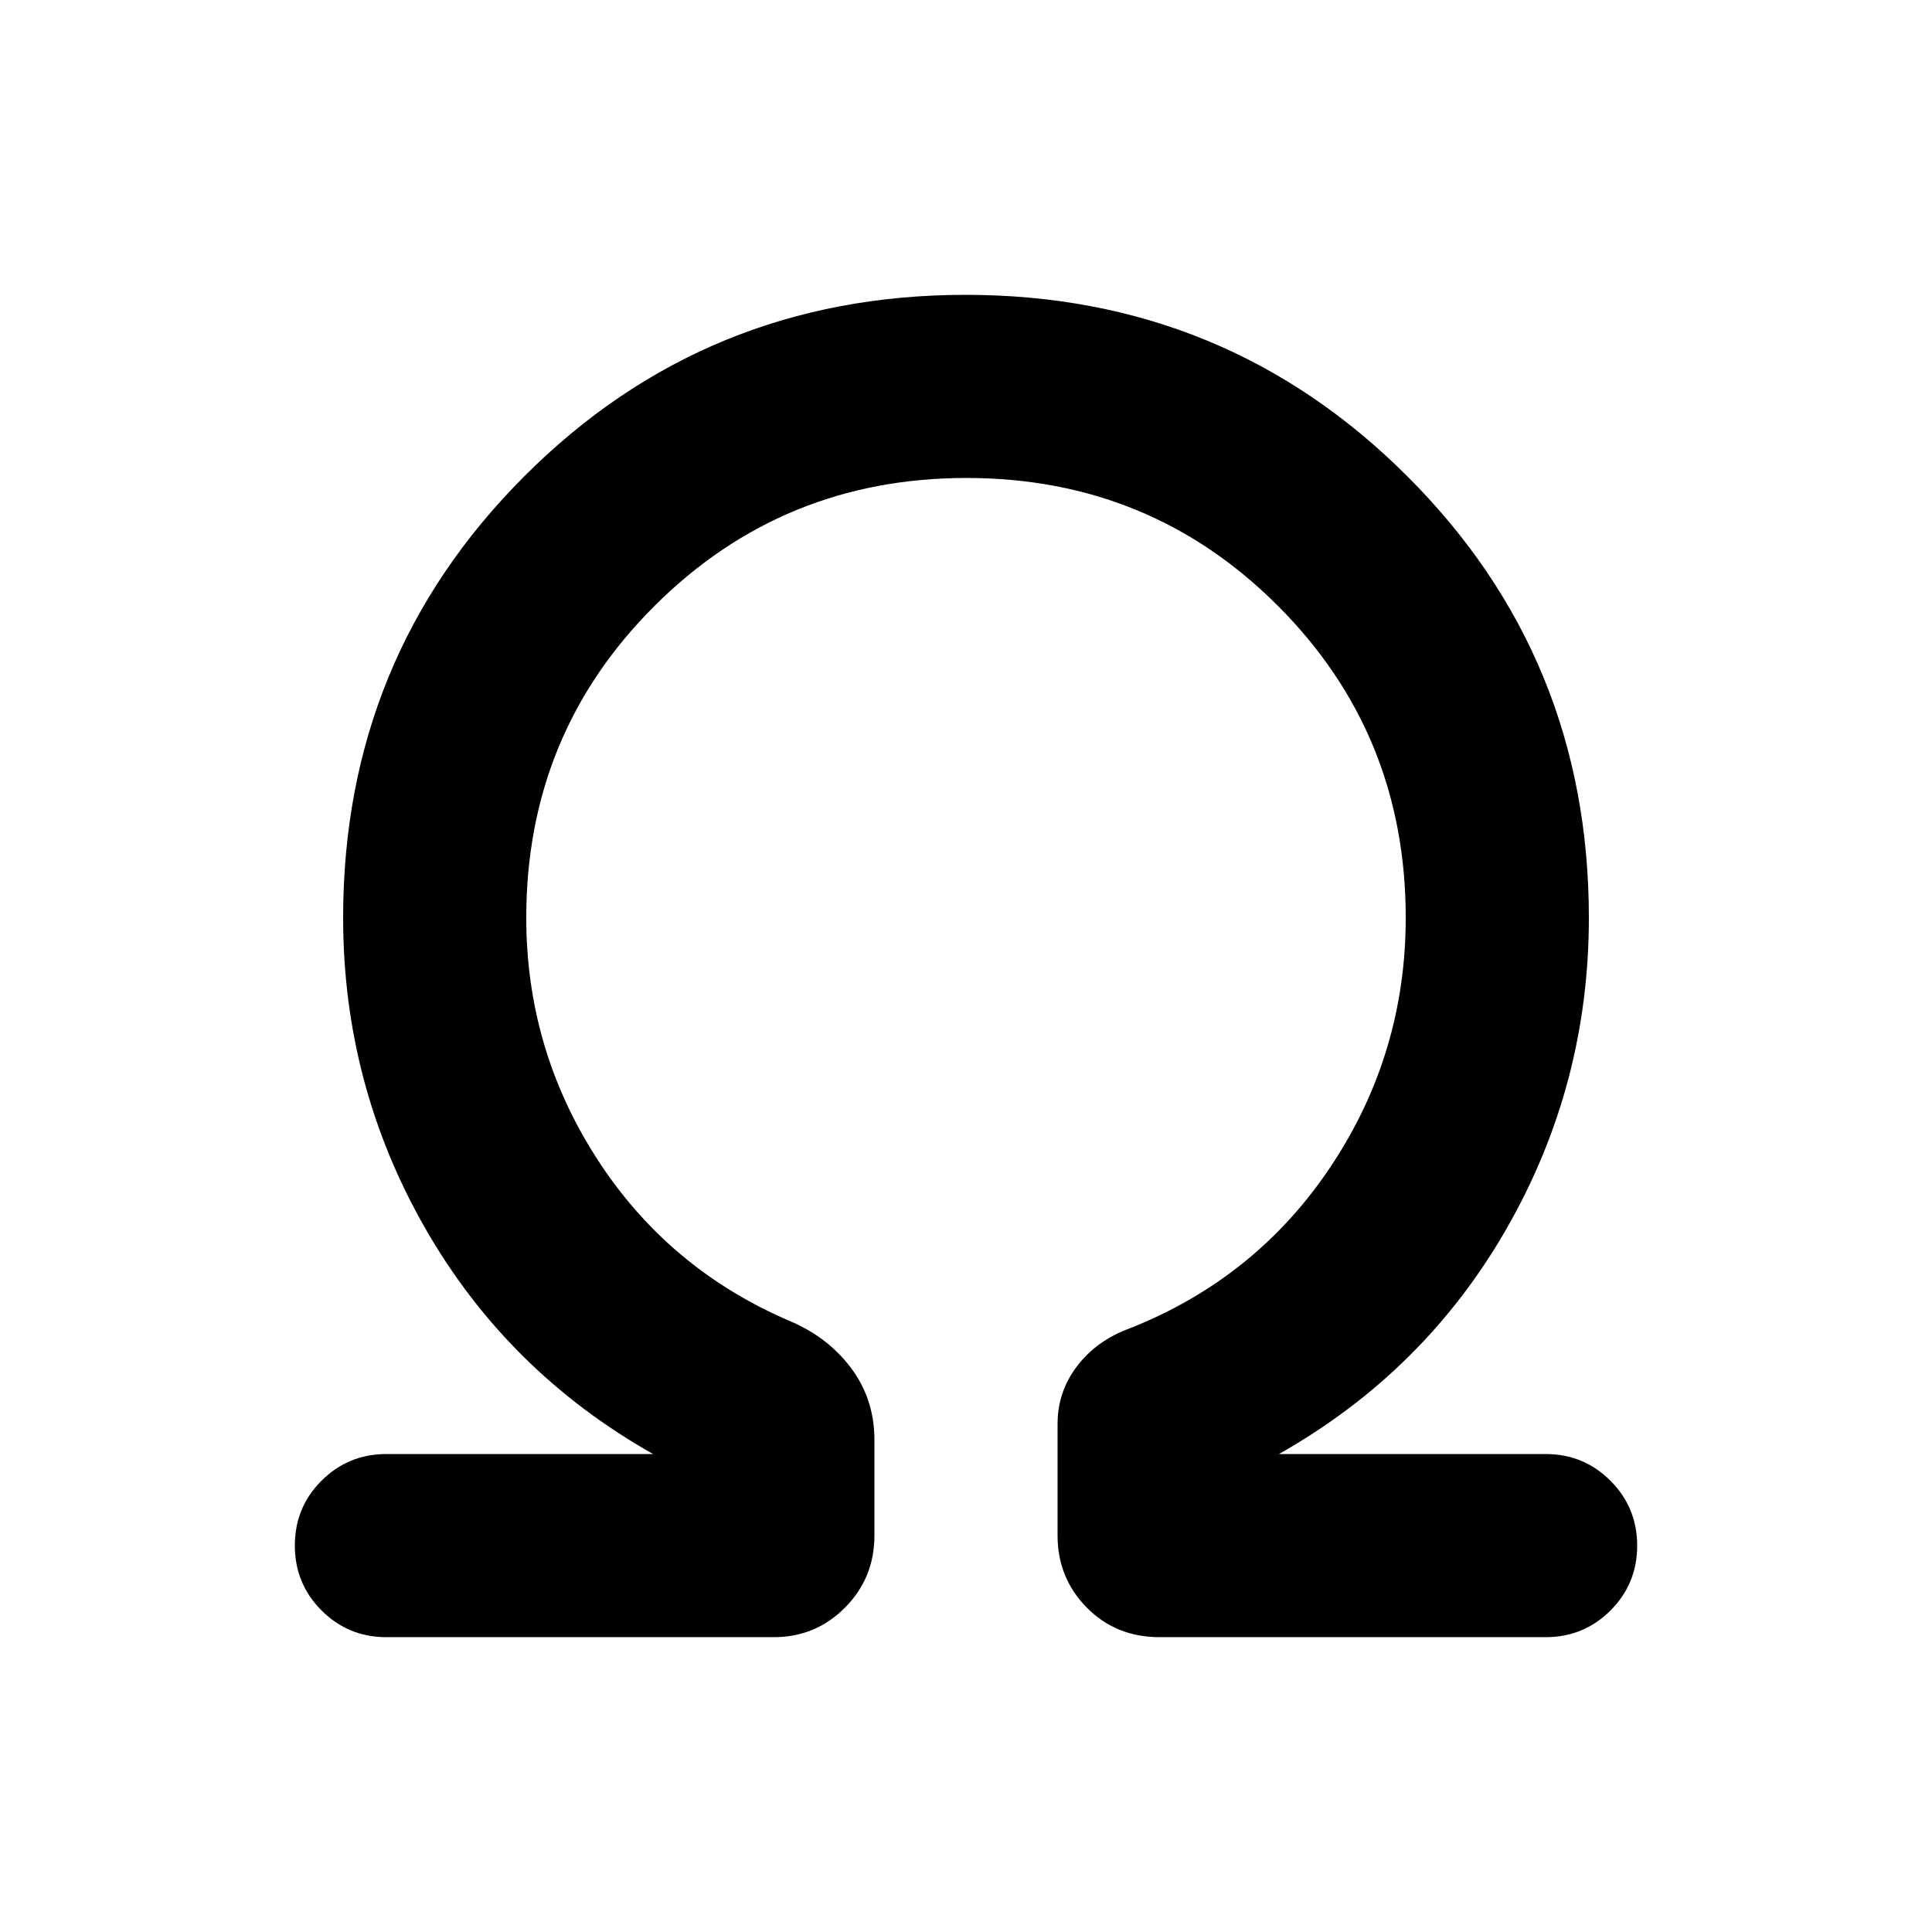 <svg xmlns="http://www.w3.org/2000/svg" height="20" viewBox="0 -960 960 960" width="20"><path d="M480.26-722.5q-91.26 0-155.01 63.56Q261.5-595.37 261.5-504q0 65.13 35 119.56 35 54.44 95 80.44 19.5 8 31.25 23.58 11.75 15.58 11.75 35.92v47.5q0 21.04-14.58 35.77-14.59 14.73-35.42 14.73H192q-18.96 0-32.23-13.28-13.27-13.28-13.27-32.25t13.27-32.22Q173.04-237.5 192-237.5h132.5q-72.5-41-113.25-112.25T170.5-504q0-129.26 90.07-219.38 90.06-90.12 219.25-90.12 129.18 0 219.43 90.12T789.5-504q0 83-40.75 154.25T635.5-237.5H768q18.96 0 32.23 13.28 13.27 13.28 13.27 32.25t-13.27 32.22Q786.96-146.5 768-146.5H576.22q-21.76 0-36.24-14.73T525.5-197v-55.48q0-16.02 9.75-28.77T561.5-300q63-25 100-80.75t37-123.25q0-91.37-63.49-154.94-63.48-63.56-154.75-63.56Z"/></svg>